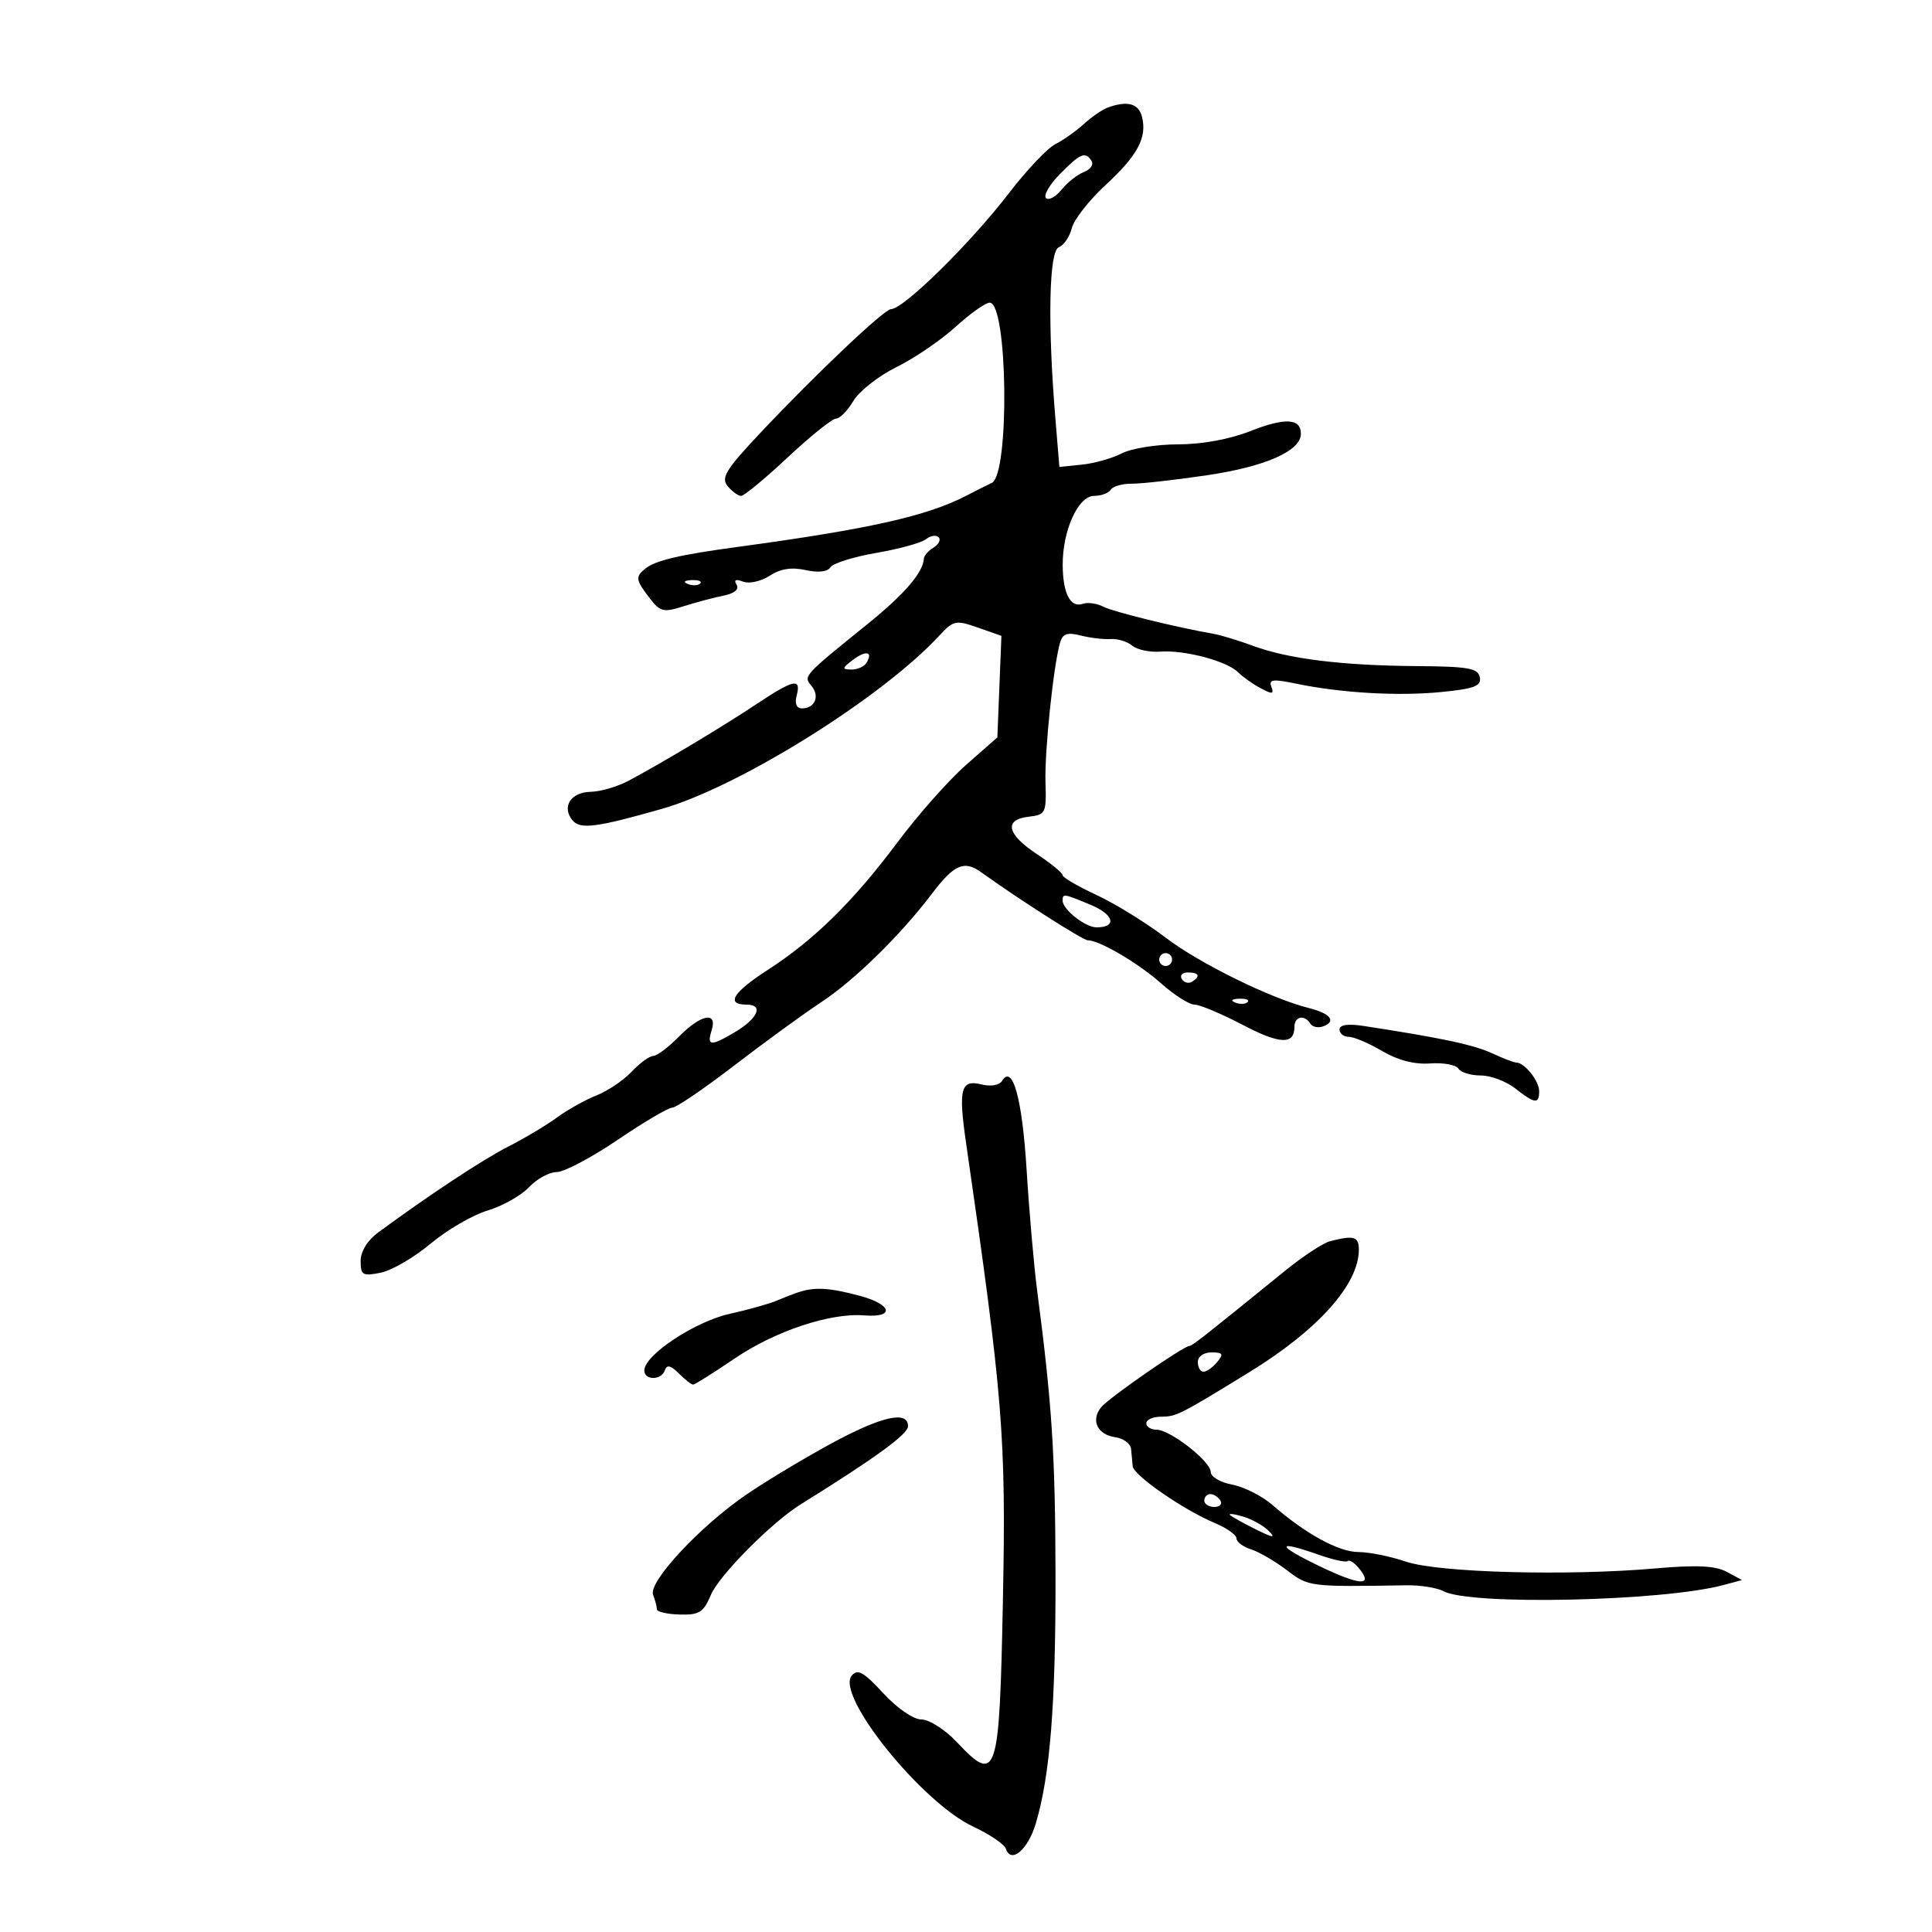 <svg xmlns="http://www.w3.org/2000/svg" width="300" height="300" viewBox="0 0 300 300" version="1.1">
	<path d="M 172 16.706 C 171.175 17.008, 169.504 18.160, 168.287 19.266 C 167.071 20.373, 165.080 21.778, 163.864 22.389 C 162.648 23, 159.407 26.425, 156.662 30 C 150.684 37.785, 140.298 48, 138.359 48 C 137.312 48.001, 126.677 58.075, 118.057 67.230 C 112.715 72.904, 111.920 74.198, 112.983 75.480 C 113.677 76.316, 114.623 77, 115.086 77 C 115.548 77, 118.813 74.300, 122.341 71 C 125.869 67.700, 129.235 65, 129.821 65 C 130.407 65, 131.620 63.763, 132.517 62.250 C 133.413 60.737, 136.424 58.375, 139.208 57 C 141.992 55.625, 146.121 52.813, 148.384 50.750 C 150.647 48.688, 153.029 47, 153.678 47 C 156.491 47, 156.799 73.683, 154 74.989 C 153.175 75.374, 151.428 76.250, 150.118 76.936 C 144.022 80.125, 134.946 82.162, 114.500 84.930 C 105.590 86.136, 101.819 87.016, 100.250 88.257 C 98.622 89.544, 98.687 90.036, 100.868 92.871 C 102.511 95.008, 103.026 95.134, 106.095 94.155 C 107.968 93.558, 110.756 92.816, 112.291 92.505 C 114.043 92.151, 114.819 91.517, 114.377 90.801 C 113.907 90.040, 114.244 89.880, 115.388 90.319 C 116.333 90.681, 118.187 90.268, 119.512 89.400 C 121.167 88.316, 122.907 88.040, 125.084 88.519 C 127.067 88.954, 128.510 88.793, 128.945 88.089 C 129.328 87.470, 132.534 86.465, 136.070 85.856 C 139.607 85.247, 143.073 84.291, 143.774 83.732 C 144.475 83.172, 145.362 83.029, 145.745 83.412 C 146.128 83.795, 145.780 84.518, 144.971 85.018 C 144.162 85.518, 143.484 86.281, 143.465 86.714 C 143.368 88.865, 140.447 92.272, 134.770 96.855 C 124.679 105.002, 124.720 104.957, 126.019 106.523 C 127.336 108.110, 126.530 110, 124.535 110 C 123.680 110, 123.378 109.269, 123.710 108 C 124.435 105.230, 123.255 105.480, 117.487 109.319 C 112.294 112.776, 103.125 118.274, 97.670 121.202 C 95.927 122.138, 93.248 122.926, 91.719 122.952 C 88.630 123.005, 87.170 125.295, 88.898 127.377 C 90.095 128.820, 92.587 128.501, 102.758 125.606 C 114.751 122.192, 136.964 108.325, 145.844 98.709 C 148.047 96.324, 148.410 96.248, 151.844 97.452 L 155.500 98.734 155.185 106.617 L 154.869 114.500 149.994 118.789 C 147.312 121.148, 142.529 126.548, 139.363 130.789 C 132.538 139.933, 126.427 145.948, 119.250 150.584 C 113.767 154.126, 112.631 156, 115.969 156 C 118.631 156, 117.669 158.174, 114.064 160.303 C 110.354 162.495, 109.725 162.441, 110.500 160 C 111.456 156.988, 108.834 157.490, 105.417 160.972 C 103.813 162.607, 102.016 163.957, 101.424 163.972 C 100.833 163.987, 99.326 165.089, 98.076 166.420 C 96.825 167.750, 94.384 169.397, 92.651 170.079 C 90.918 170.762, 88.150 172.308, 86.500 173.516 C 84.850 174.723, 81.475 176.740, 79 177.998 C 75.004 180.028, 66.779 185.453, 58.750 191.355 C 57.055 192.600, 56 194.311, 56 195.813 C 56 198.006, 56.311 198.188, 59.107 197.629 C 60.816 197.287, 64.304 195.257, 66.859 193.118 C 69.414 190.979, 73.400 188.661, 75.716 187.967 C 78.033 187.273, 80.923 185.646, 82.139 184.352 C 83.354 183.059, 85.288 182, 86.437 182 C 87.585 182, 91.844 179.750, 95.901 177 C 99.958 174.250, 103.777 171.998, 104.388 171.996 C 105 171.994, 109.325 169.053, 114 165.460 C 118.675 161.868, 124.750 157.445, 127.500 155.631 C 132.675 152.219, 139.813 145.230, 144.692 138.798 C 148.179 134.200, 149.718 133.535, 152.396 135.469 C 157.992 139.507, 168.153 146, 168.878 146 C 170.705 146, 176.731 149.529, 180.253 152.662 C 182.317 154.498, 184.673 156, 185.488 156 C 186.304 156, 189.640 157.399, 192.903 159.110 C 198.752 162.175, 201 162.267, 201 159.441 C 201 157.814, 202.576 157.505, 203.473 158.956 C 203.798 159.482, 204.722 159.660, 205.526 159.352 C 207.541 158.578, 206.558 157.356, 203.259 156.533 C 197.371 155.063, 186.250 149.600, 181 145.597 C 177.975 143.291, 173.137 140.307, 170.250 138.966 C 167.363 137.625, 165 136.244, 165 135.897 C 165 135.550, 163.200 134.075, 161 132.619 C 156.328 129.527, 155.841 127.266, 159.750 126.816 C 162.366 126.515, 162.492 126.256, 162.342 121.500 C 162.188 116.620, 163.589 103.244, 164.619 99.748 C 165.017 98.398, 165.752 98.153, 167.818 98.681 C 169.293 99.058, 171.379 99.305, 172.454 99.230 C 173.529 99.155, 175.036 99.615, 175.804 100.252 C 176.571 100.889, 178.534 101.309, 180.165 101.184 C 183.903 100.899, 190.498 102.640, 192.226 104.368 C 192.949 105.092, 194.534 106.216, 195.748 106.865 C 197.559 107.834, 197.859 107.795, 197.418 106.647 C 196.977 105.499, 197.657 105.408, 201.190 106.144 C 208.241 107.611, 217.089 108.124, 223.807 107.456 C 228.966 106.943, 230.054 106.526, 229.787 105.164 C 229.510 103.758, 227.990 103.489, 219.980 103.430 C 208.409 103.344, 200.101 102.320, 194.629 100.305 C 192.358 99.469, 189.600 98.627, 188.500 98.434 C 182.536 97.386, 172.871 95.006, 171.302 94.198 C 170.311 93.688, 168.885 93.489, 168.134 93.757 C 166.217 94.440, 165.033 92.149, 165.015 87.718 C 164.994 82.346, 167.425 77, 169.890 77 C 170.986 77, 172.148 76.569, 172.474 76.043 C 172.799 75.516, 174.288 75.094, 175.783 75.105 C 177.277 75.115, 182.550 74.521, 187.500 73.784 C 196.541 72.438, 202 70.017, 202 67.354 C 202 64.946, 199.530 64.820, 194.119 66.953 C 190.923 68.213, 186.614 69, 182.913 69 C 179.606 69, 175.683 69.630, 174.195 70.399 C 172.708 71.168, 169.917 71.956, 167.995 72.149 L 164.500 72.500 163.881 65 C 162.660 50.218, 162.884 38.982, 164.410 38.396 C 165.185 38.099, 166.093 36.765, 166.428 35.432 C 166.762 34.099, 169.104 31.102, 171.631 28.773 C 176.665 24.132, 178.160 21.328, 177.318 18.107 C 176.781 16.053, 175.041 15.595, 172 16.706 M 164.583 27.028 C 162.979 28.663, 162.005 30.338, 162.419 30.750 C 162.833 31.163, 163.921 30.578, 164.836 29.451 C 165.751 28.325, 167.316 27.090, 168.313 26.708 C 169.311 26.327, 169.847 25.561, 169.504 25.007 C 168.554 23.469, 167.752 23.799, 164.583 27.028 M 106.813 90.683 C 107.534 90.972, 108.397 90.936, 108.729 90.604 C 109.061 90.272, 108.471 90.036, 107.417 90.079 C 106.252 90.127, 106.015 90.364, 106.813 90.683 M 132.427 102.479 C 130.735 103.759, 130.706 103.940, 132.191 103.968 C 133.121 103.986, 134.179 103.520, 134.541 102.933 C 135.630 101.171, 134.482 100.924, 132.427 102.479 M 165 139.845 C 165 141.220, 168.526 144, 170.270 144 C 173.482 144, 172.997 142.026, 169.418 140.530 C 165.159 138.750, 165 138.726, 165 139.845 M 180 149 C 180 149.550, 180.450 150, 181 150 C 181.550 150, 182 149.550, 182 149 C 182 148.450, 181.550 148, 181 148 C 180.450 148, 180 148.450, 180 149 M 183.510 152.016 C 183.856 152.575, 184.557 152.774, 185.069 152.457 C 186.456 151.600, 186.198 151, 184.441 151 C 183.584 151, 183.165 151.457, 183.510 152.016 M 191.813 155.683 C 192.534 155.972, 193.397 155.936, 193.729 155.604 C 194.061 155.272, 193.471 155.036, 192.417 155.079 C 191.252 155.127, 191.015 155.364, 191.813 155.683 M 208 159.868 C 208 160.491, 208.649 161, 209.443 161 C 210.236 161, 212.564 161.990, 214.614 163.200 C 217.050 164.637, 219.635 165.307, 222.070 165.131 C 224.119 164.983, 226.094 165.343, 226.457 165.931 C 226.821 166.519, 228.381 167, 229.924 167 C 231.468 167, 233.874 167.900, 235.273 169 C 238.338 171.411, 239 171.487, 239 169.429 C 239 167.852, 236.728 165, 235.473 165 C 235.104 165, 233.384 164.341, 231.651 163.536 C 228.842 162.231, 223.760 161.152, 211.750 159.311 C 209.287 158.934, 208 159.125, 208 159.868 M 155.591 167.852 C 155.181 168.516, 153.844 168.748, 152.448 168.398 C 149.179 167.577, 148.787 169.040, 150.013 177.500 C 155.751 217.106, 156.234 223.092, 155.731 248.500 C 155.188 275.980, 154.814 277.126, 148.565 270.500 C 146.749 268.575, 144.286 267, 143.092 267 C 141.833 267, 139.335 265.284, 137.150 262.918 C 134.093 259.606, 133.168 259.092, 132.253 260.195 C 129.717 263.250, 143.142 279.922, 151.133 283.643 C 153.682 284.829, 155.959 286.376, 156.193 287.080 C 156.984 289.452, 159.612 287.239, 160.829 283.177 C 163.057 275.739, 163.939 264.635, 163.898 244.500 C 163.861 225.828, 163.361 218.079, 161.060 200.500 C 160.556 196.650, 159.817 188.204, 159.418 181.731 C 158.729 170.553, 157.246 165.175, 155.591 167.852 M 206.546 192.729 C 205.471 193.002, 202.321 195.069, 199.546 197.323 C 186.835 207.647, 185.113 209, 184.685 209 C 183.792 209, 172.221 217.029, 171.009 218.489 C 169.331 220.511, 170.385 222.775, 173.189 223.172 C 174.460 223.353, 175.561 224.175, 175.635 225 C 175.709 225.825, 175.821 227.031, 175.885 227.679 C 176.023 229.091, 183.786 234.466, 188.579 236.469 C 190.461 237.255, 192 238.341, 192 238.882 C 192 239.423, 193.012 240.185, 194.250 240.576 C 195.488 240.968, 197.994 242.425, 199.820 243.816 C 203.215 246.401, 203.272 246.408, 218.409 246.163 C 220.559 246.128, 223.148 246.544, 224.164 247.088 C 228.313 249.308, 258.213 248.651, 267.576 246.134 L 270.500 245.348 268.116 244.067 C 266.364 243.126, 263.443 242.986, 257.116 243.539 C 243.391 244.739, 223.351 244.199, 218.329 242.493 C 215.909 241.672, 212.587 241, 210.945 241 C 207.885 241, 202.744 238.189, 197.591 233.698 C 195.991 232.304, 193.178 230.881, 191.341 230.536 C 189.503 230.191, 188 229.308, 188 228.573 C 188 226.914, 181.695 222, 179.567 222 C 178.705 222, 178 221.550, 178 221 C 178 220.450, 179.012 219.993, 180.250 219.985 C 182.669 219.969, 183.102 219.751, 193.921 213.116 C 204.654 206.532, 211 199.448, 211 194.050 C 211 192.007, 210.254 191.786, 206.546 192.729 M 124 200.652 C 123.175 200.924, 121.600 201.531, 120.500 202.001 C 119.400 202.472, 116.130 203.386, 113.232 204.032 C 107.922 205.218, 100.150 210.358, 100.052 212.750 C 99.985 214.372, 102.707 214.380, 103.247 212.759 C 103.544 211.867, 104.150 212.007, 105.402 213.259 C 106.359 214.217, 107.360 215, 107.626 215 C 107.892 215, 110.804 213.170, 114.097 210.934 C 120.365 206.678, 128.922 203.831, 134.183 204.252 C 139.006 204.638, 138.538 202.559, 133.499 201.211 C 128.784 199.950, 126.533 199.818, 124 200.652 M 186 211.500 C 186 212.325, 186.395 213, 186.878 213 C 187.360 213, 188.315 212.325, 189 211.500 C 190.040 210.247, 189.896 210, 188.122 210 C 186.902 210, 186 210.638, 186 211.500 M 129.007 224.187 C 124.886 226.424, 119.036 229.940, 116.007 232 C 108.768 236.922, 100.642 245.626, 101.412 247.633 C 101.736 248.475, 102 249.488, 102 249.884 C 102 250.280, 103.587 250.649, 105.528 250.704 C 108.577 250.790, 109.236 250.377, 110.388 247.652 C 111.672 244.616, 119.832 236.387, 124.326 233.597 C 135.881 226.422, 141 222.698, 141 221.465 C 141 218.976, 136.885 219.909, 129.007 224.187 M 187 233 C 187 233.550, 187.702 234, 188.559 234 C 189.416 234, 189.840 233.550, 189.500 233 C 189.160 232.450, 188.459 232, 187.941 232 C 187.423 232, 187 232.450, 187 233 M 191 235.249 C 191.275 235.522, 193.075 236.527, 195 237.482 C 197.700 238.821, 198.157 238.874, 197 237.716 C 196.175 236.890, 194.375 235.885, 193 235.483 C 191.625 235.081, 190.725 234.975, 191 235.249 M 204.814 243.156 C 211.180 246.230, 213.367 246.352, 211 243.500 C 210.293 242.648, 209.513 242.153, 209.267 242.400 C 209.021 242.646, 207.003 242.207, 204.784 241.424 C 198.092 239.063, 198.106 239.918, 204.814 243.156" stroke="none" fill="black" fill-rule="evenodd"/>
</svg>
